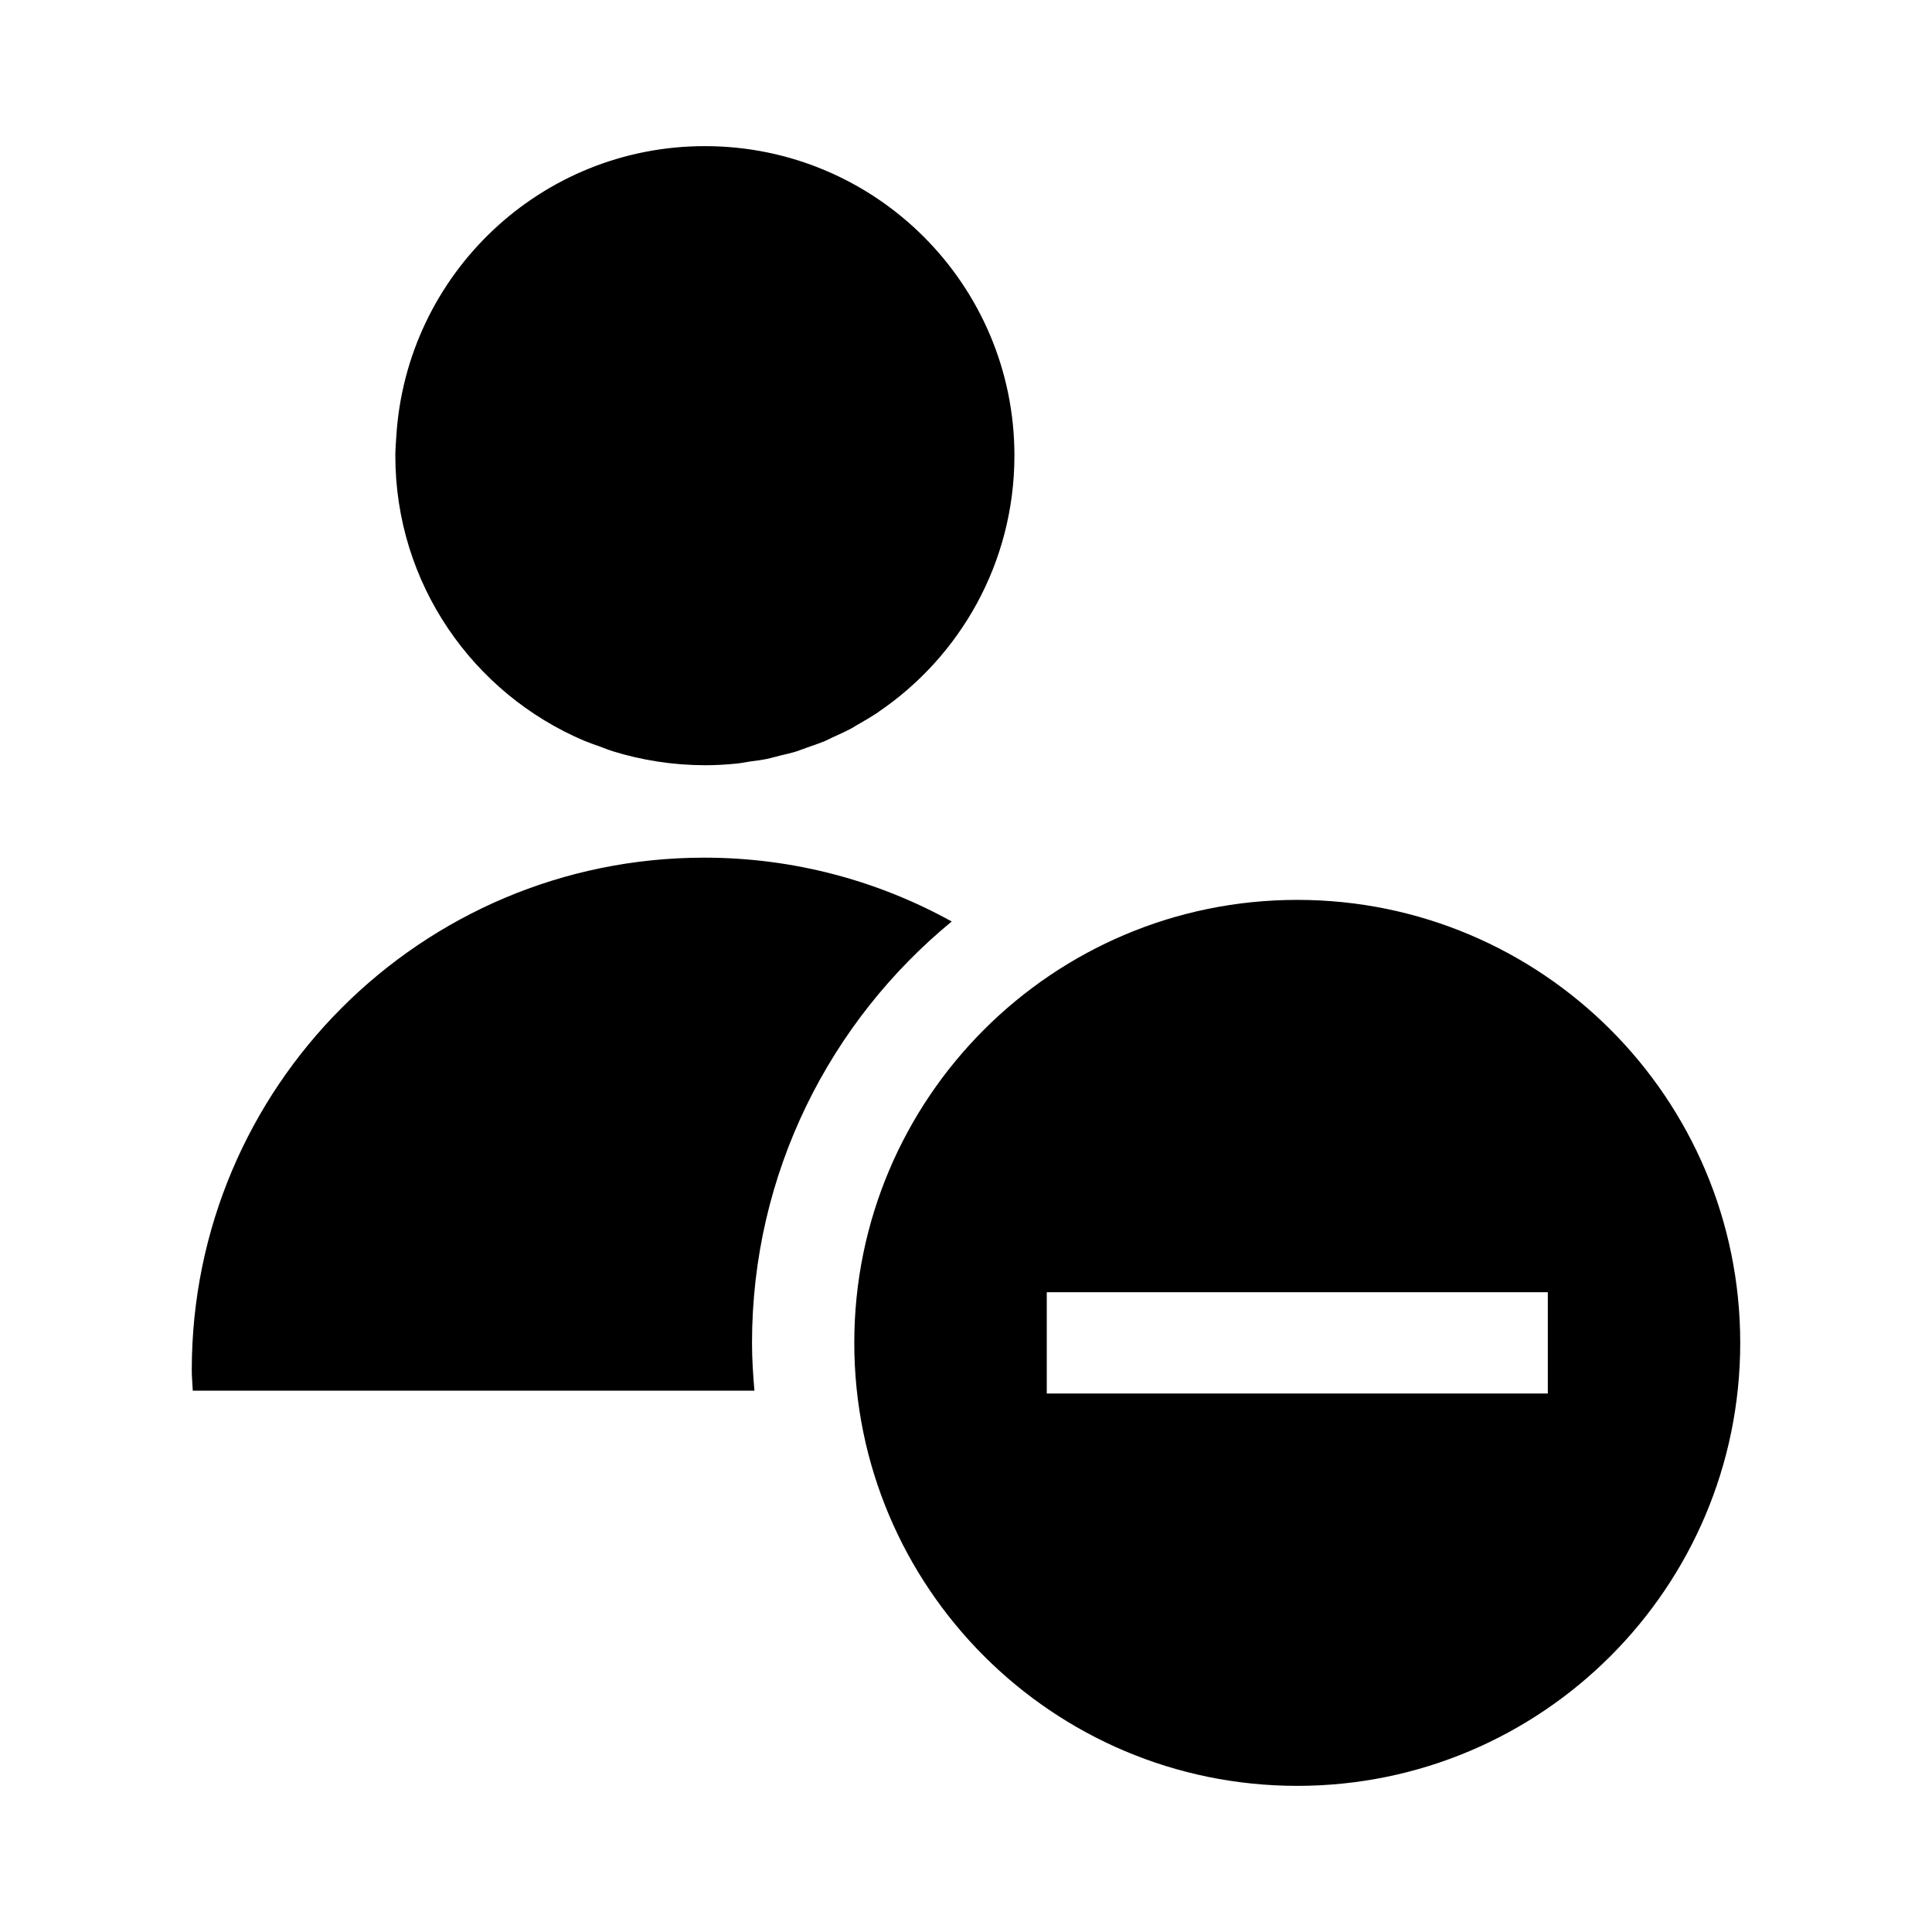 <?xml version="1.0" encoding="utf-8"?>
<!-- Generator: Adobe Illustrator 15.1.0, SVG Export Plug-In . SVG Version: 6.00 Build 0)  -->
<!DOCTYPE svg PUBLIC "-//W3C//DTD SVG 1.1//EN" "http://www.w3.org/Graphics/SVG/1.1/DTD/svg11.dtd">
<svg version="1.1" id="Layer_1" xmlns="http://www.w3.org/2000/svg" xmlns:xlink="http://www.w3.org/1999/xlink" x="0px" y="0px"
	 width="56.69px" height="56.69px" viewBox="0 0 56.69 56.69" enable-background="new 0 0 56.69 56.69" xml:space="preserve">
<path d="M11.6,13.371c0-0.194,0.018-0.383,0.029-0.572c0.297-4.749,4.23-8.511,9.054-8.511c5.017,0,9.083,4.066,9.083,9.083
	c0,0.003,0,0.007,0,0.011c-0.006,3.123-1.586,5.878-3.992,7.51c-0.005,0.003-0.008,0.007-0.014,0.012
	c-0.204,0.135-0.416,0.26-0.631,0.381c-0.043,0.024-0.083,0.053-0.127,0.078c-0.184,0.098-0.375,0.186-0.566,0.271
	c-0.078,0.036-0.151,0.077-0.23,0.11c-0.168,0.07-0.345,0.129-0.518,0.189c-0.105,0.036-0.209,0.08-0.316,0.115
	c-0.16,0.05-0.326,0.085-0.489,0.125c-0.126,0.031-0.249,0.068-0.378,0.096c-0.164,0.034-0.332,0.053-0.498,0.076
	c-0.134,0.021-0.266,0.049-0.398,0.061c-0.305,0.031-0.611,0.048-0.923,0.048c-0.944-0.002-1.854-0.146-2.71-0.412
	c-0.133-0.042-0.259-0.095-0.39-0.142c-0.147-0.054-0.296-0.103-0.438-0.162C13.887,20.358,11.6,17.131,11.6,13.371z M27.926,27.039
	c-2.153-1.19-4.627-1.873-7.263-1.873c-8.304,0-15.036,6.73-15.036,15.036c0,0.202,0.021,0.401,0.029,0.604h16.481
	c-0.04-0.463-0.071-0.929-0.071-1.402C22.066,34.427,24.352,29.976,27.926,27.039z M51.063,39.403
	c0,7.179-5.82,12.999-12.998,12.999c-7.177,0-12.998-5.82-12.998-12.999s5.821-12.998,12.998-12.998
	C45.243,26.405,51.063,32.225,51.063,39.403z M45.417,37.917H30.715v2.973h14.702V37.917z"/>
</svg>
